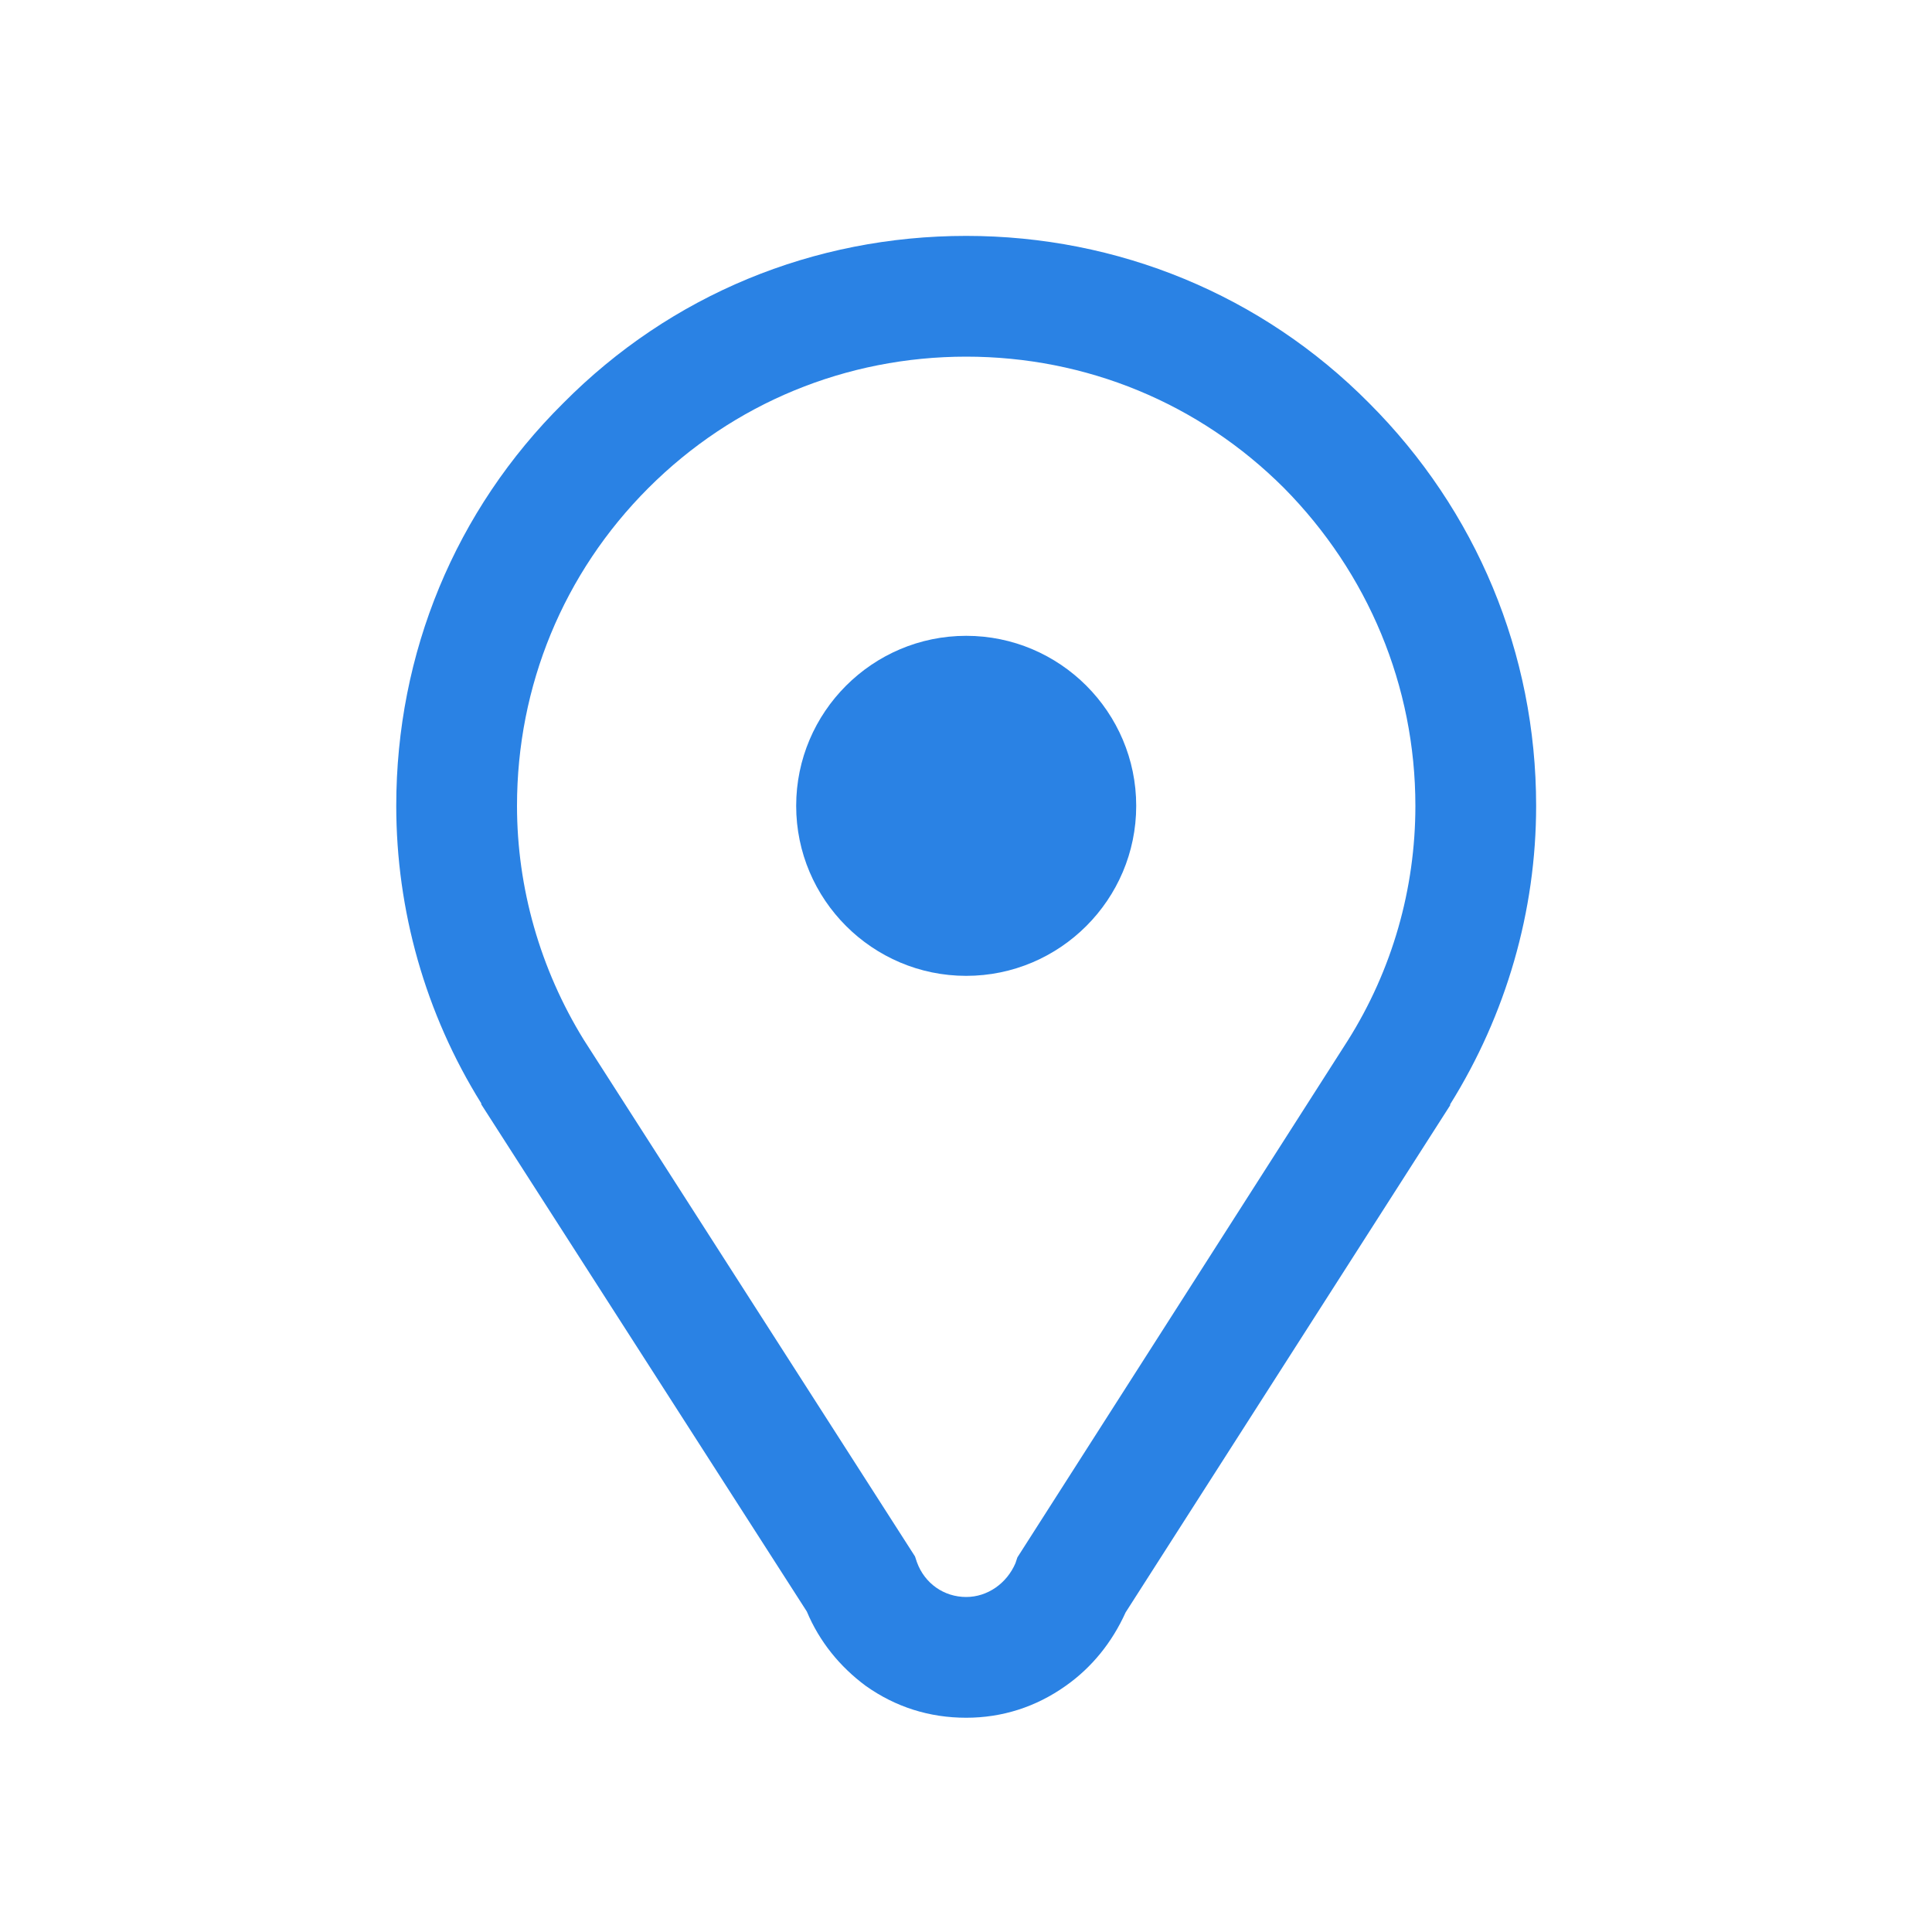 <svg xmlns="http://www.w3.org/2000/svg" xmlns:xlink="http://www.w3.org/1999/xlink" width="20" height="20" viewBox="0 0 20 20" fill="none"><defs><rect id="path_0" x="0" y="0" width="20" height="20" /></defs><g opacity="1" transform="translate(0 0)  rotate(0 10 10)"><mask id="bg-mask-0" fill="white"><use xlink:href="#path_0"></use></mask><g mask="url(#bg-mask-0)" ><path id="路径 1" fill-rule="evenodd" style="fill:#2A82E4" transform="translate(8.242 6.582)  rotate(0 1.758 1.758)" opacity="1" d="M1.76,3.52C2.73,3.52 3.52,2.73 3.52,1.76C3.52,0.79 2.73,0 1.76,0C0.79,0 0,0.79 0,1.76C0,2.73 0.79,3.52 1.76,3.52Z " /><path id="分组 1" fill-rule="evenodd" style="fill:#2A82E4" transform="translate(4.102 2.442)  rotate(0 5.898 7.67)" opacity="1" d="M5.9 0C4.32 0 2.84 0.61 1.73 1.73C0.61 2.84 0 4.32 0 5.9C0 6.98 0.3 8.05 0.88 8.98L0.88 8.99L4.25 14.24C4.38 14.55 4.59 14.81 4.86 15.01C5.17 15.23 5.52 15.34 5.9 15.34C6.27 15.34 6.62 15.23 6.93 15.01C7.2 14.82 7.41 14.56 7.55 14.25L10.91 9L10.91 8.99C11.49 8.06 11.8 6.99 11.8 5.9C11.8 4.32 11.18 2.84 10.07 1.73C8.96 0.61 7.47 0 5.9 0Z M1.25 5.9C1.25 6.75 1.49 7.59 1.94 8.32L5.37 13.67L5.39 13.73C5.47 13.95 5.67 14.09 5.9 14.09C6.12 14.09 6.32 13.95 6.41 13.74L6.43 13.68L9.85 8.33C10.31 7.6 10.55 6.76 10.55 5.9C10.55 4.66 10.06 3.49 9.19 2.61C8.31 1.73 7.14 1.25 5.9 1.25C4.66 1.25 3.49 1.73 2.61 2.61C1.73 3.49 1.25 4.66 1.25 5.9Z " /></g></g></svg>
